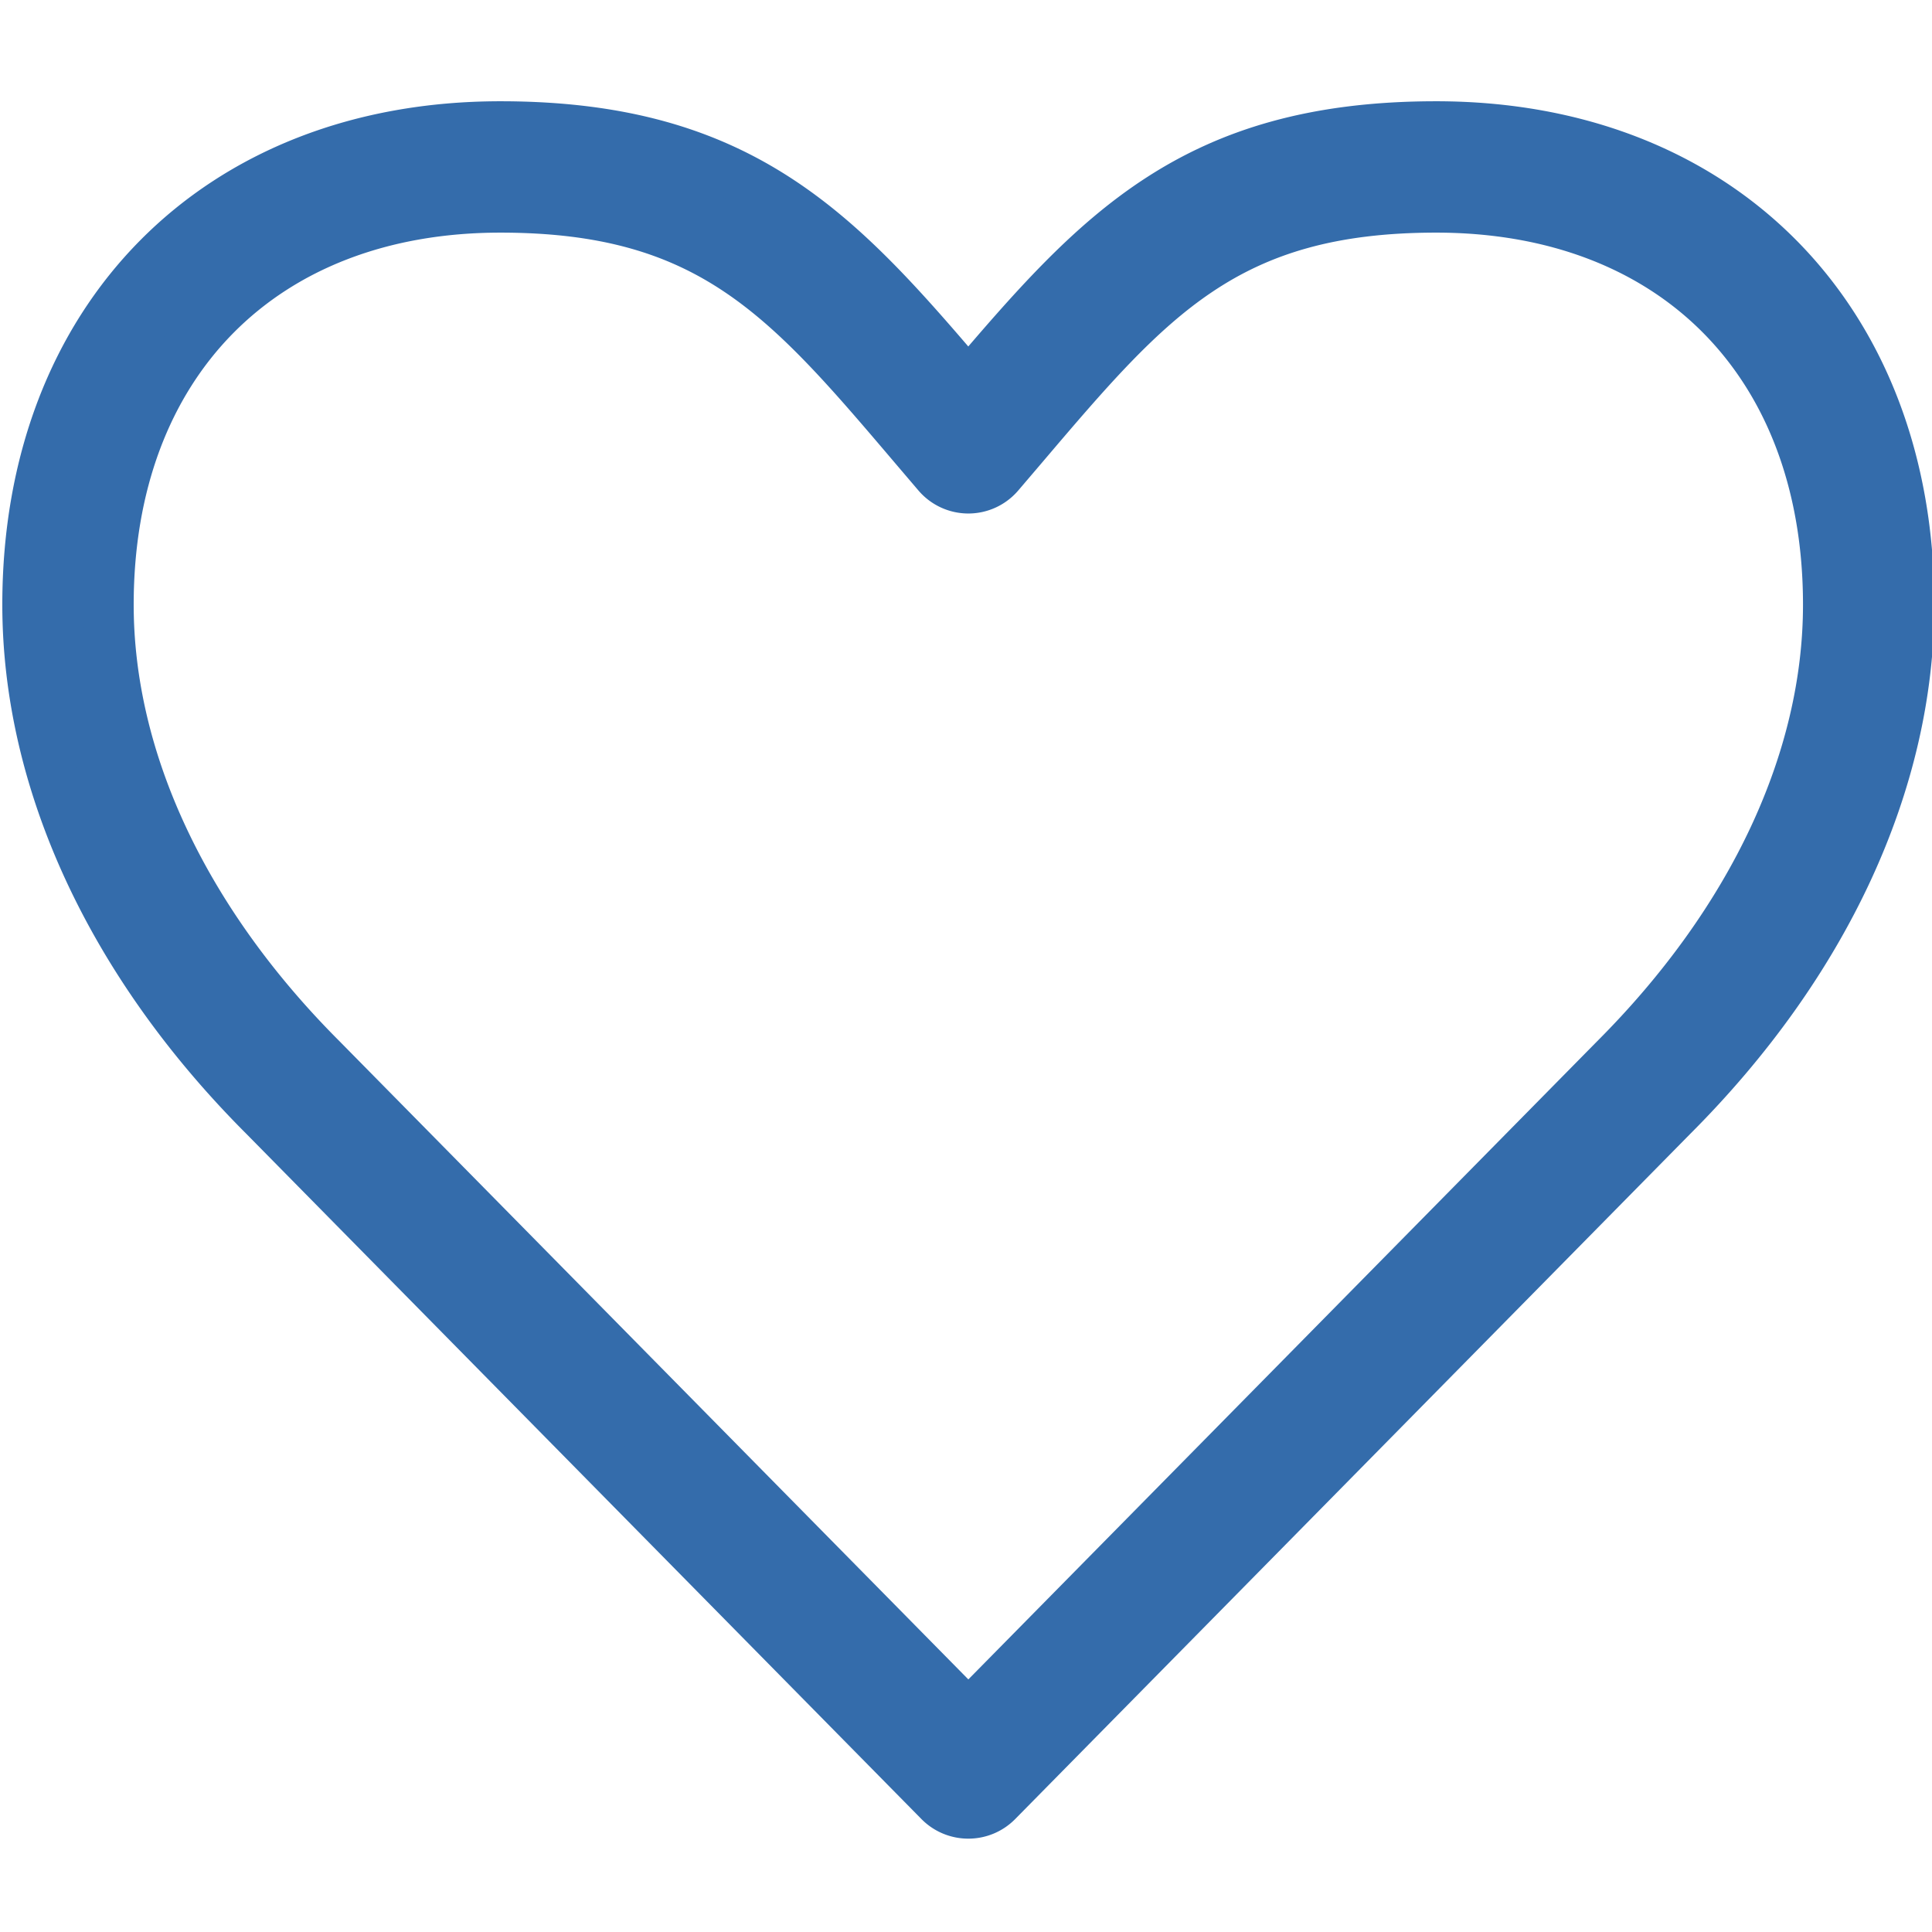 <svg xmlns="http://www.w3.org/2000/svg" width="33" height="33" viewBox="0 0 33 33"><path d="M16.54 30.977a.694.694 0 0 1-.495-.206L4.512 19.065C1.906 16.46.468 13.355.468 10.328c0-4.887 3.247-8.17 8.08-8.17 4.154 0 5.8 1.845 7.991 4.42 2.192-2.575 3.837-4.42 7.992-4.42 4.833 0 8.08 3.283 8.08 8.17 0 3.027-1.437 6.131-4.047 8.74l-11.53 11.703a.693.693 0 0 1-.495.206zM8.547 3.545c-4.065 0-6.692 2.663-6.692 6.783 0 2.656 1.293 5.412 3.641 7.76L16.54 29.296l11.04-11.204c2.352-2.352 3.645-5.108 3.645-7.764 0-4.12-2.628-6.783-6.693-6.783-3.59 0-4.896 1.535-7.058 4.077l-.407.477a.692.692 0 0 1-1.054 0l-.404-.474c-2.163-2.544-3.469-4.08-7.06-4.08z" fill="#346cab" stroke="#346cab" stroke-width=".857"/></svg>